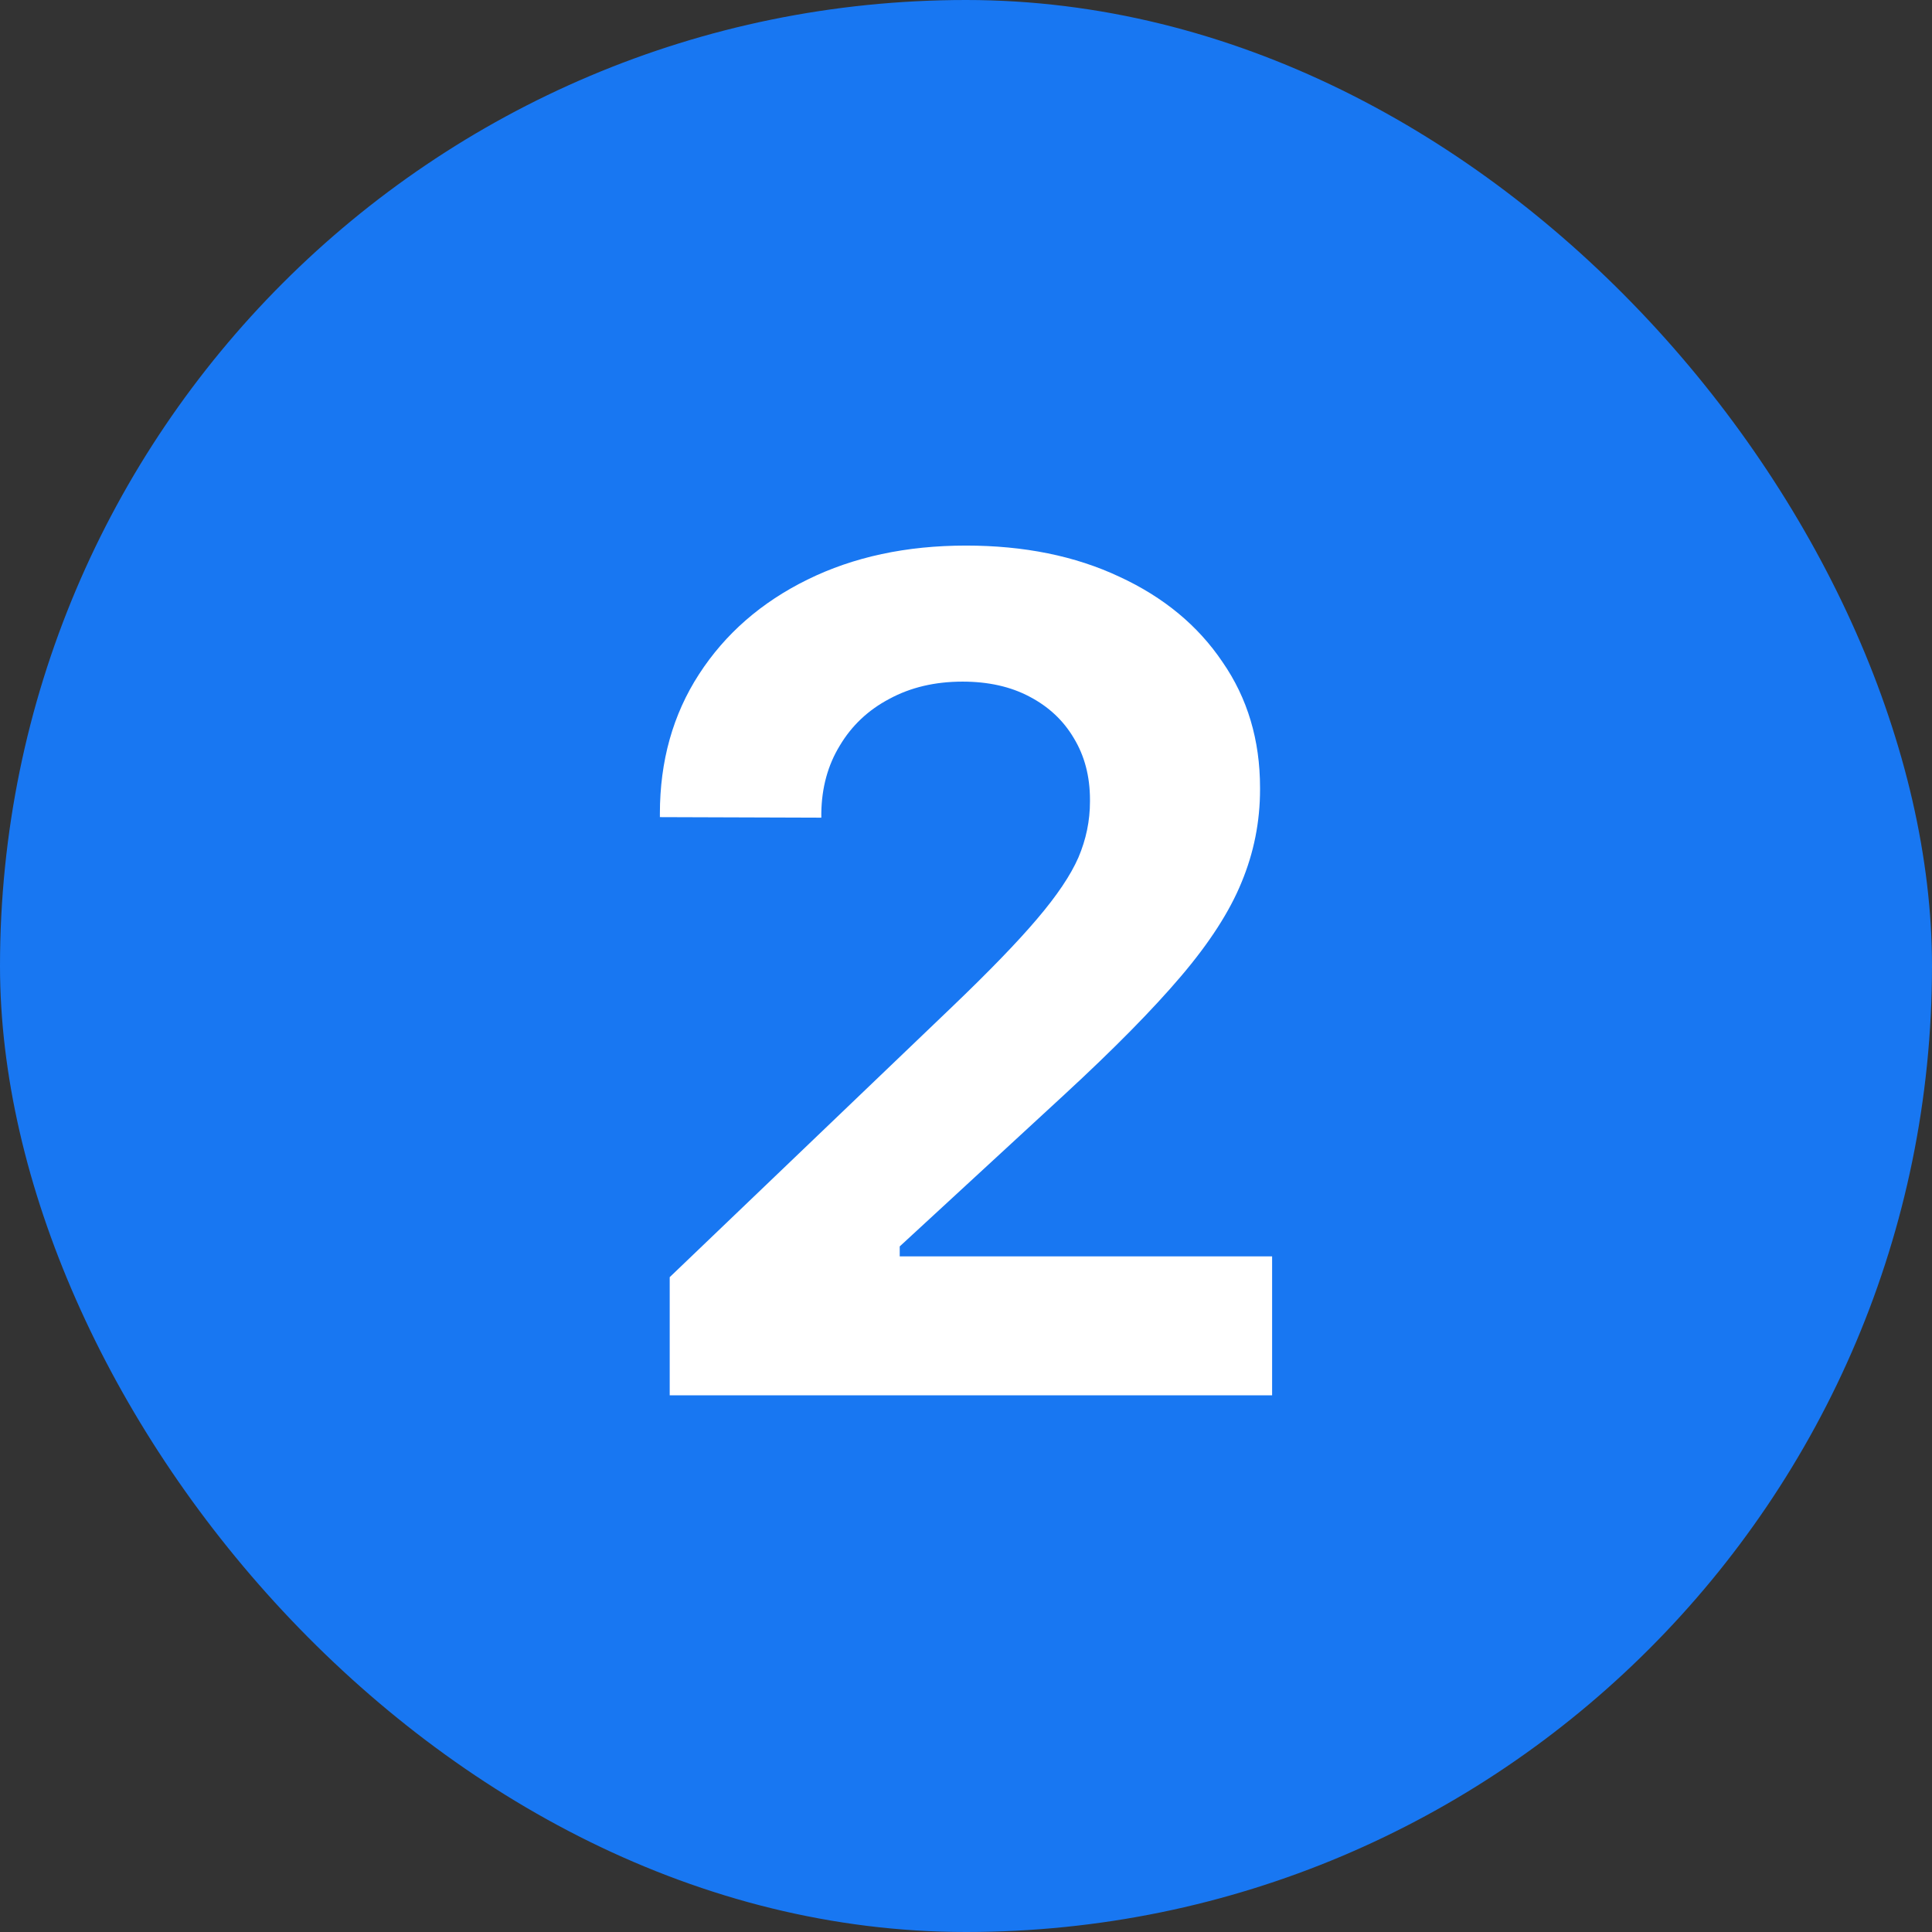 <svg width="36" height="36" viewBox="0 0 36 36" fill="none" xmlns="http://www.w3.org/2000/svg">
<rect x="0" y="0" width="36" height="36" fill="#333333" stroke="none"/>
<rect width="36" height="36" rx="18" fill="#1877F2"/>
<path d="M12.479 26V23.798L17.731 18.77C18.426 18.105 18.956 17.557 19.321 17.127C19.694 16.69 19.951 16.307 20.095 15.977C20.238 15.641 20.31 15.294 20.31 14.935V14.903C20.31 14.466 20.209 14.083 20.009 13.754C19.815 13.425 19.54 13.167 19.182 12.98C18.831 12.794 18.415 12.701 17.936 12.701C17.42 12.701 16.965 12.809 16.571 13.023C16.177 13.231 15.87 13.521 15.648 13.894C15.425 14.259 15.311 14.678 15.304 15.15V15.236L12.296 15.226V15.161C12.296 14.18 12.539 13.313 13.026 12.562C13.513 11.81 14.187 11.222 15.046 10.8C15.905 10.377 16.89 10.166 18 10.166C19.081 10.166 20.034 10.359 20.857 10.746C21.681 11.126 22.322 11.656 22.78 12.336C23.246 13.009 23.479 13.79 23.479 14.678V14.71C23.479 15.312 23.364 15.888 23.135 16.439C22.913 16.984 22.537 17.567 22.007 18.19C21.477 18.814 20.754 19.547 19.837 20.393L15.701 24.206L16.765 22.38V24.206L15.701 23.411H23.704V26H12.479Z" fill="white"/>
</svg>
